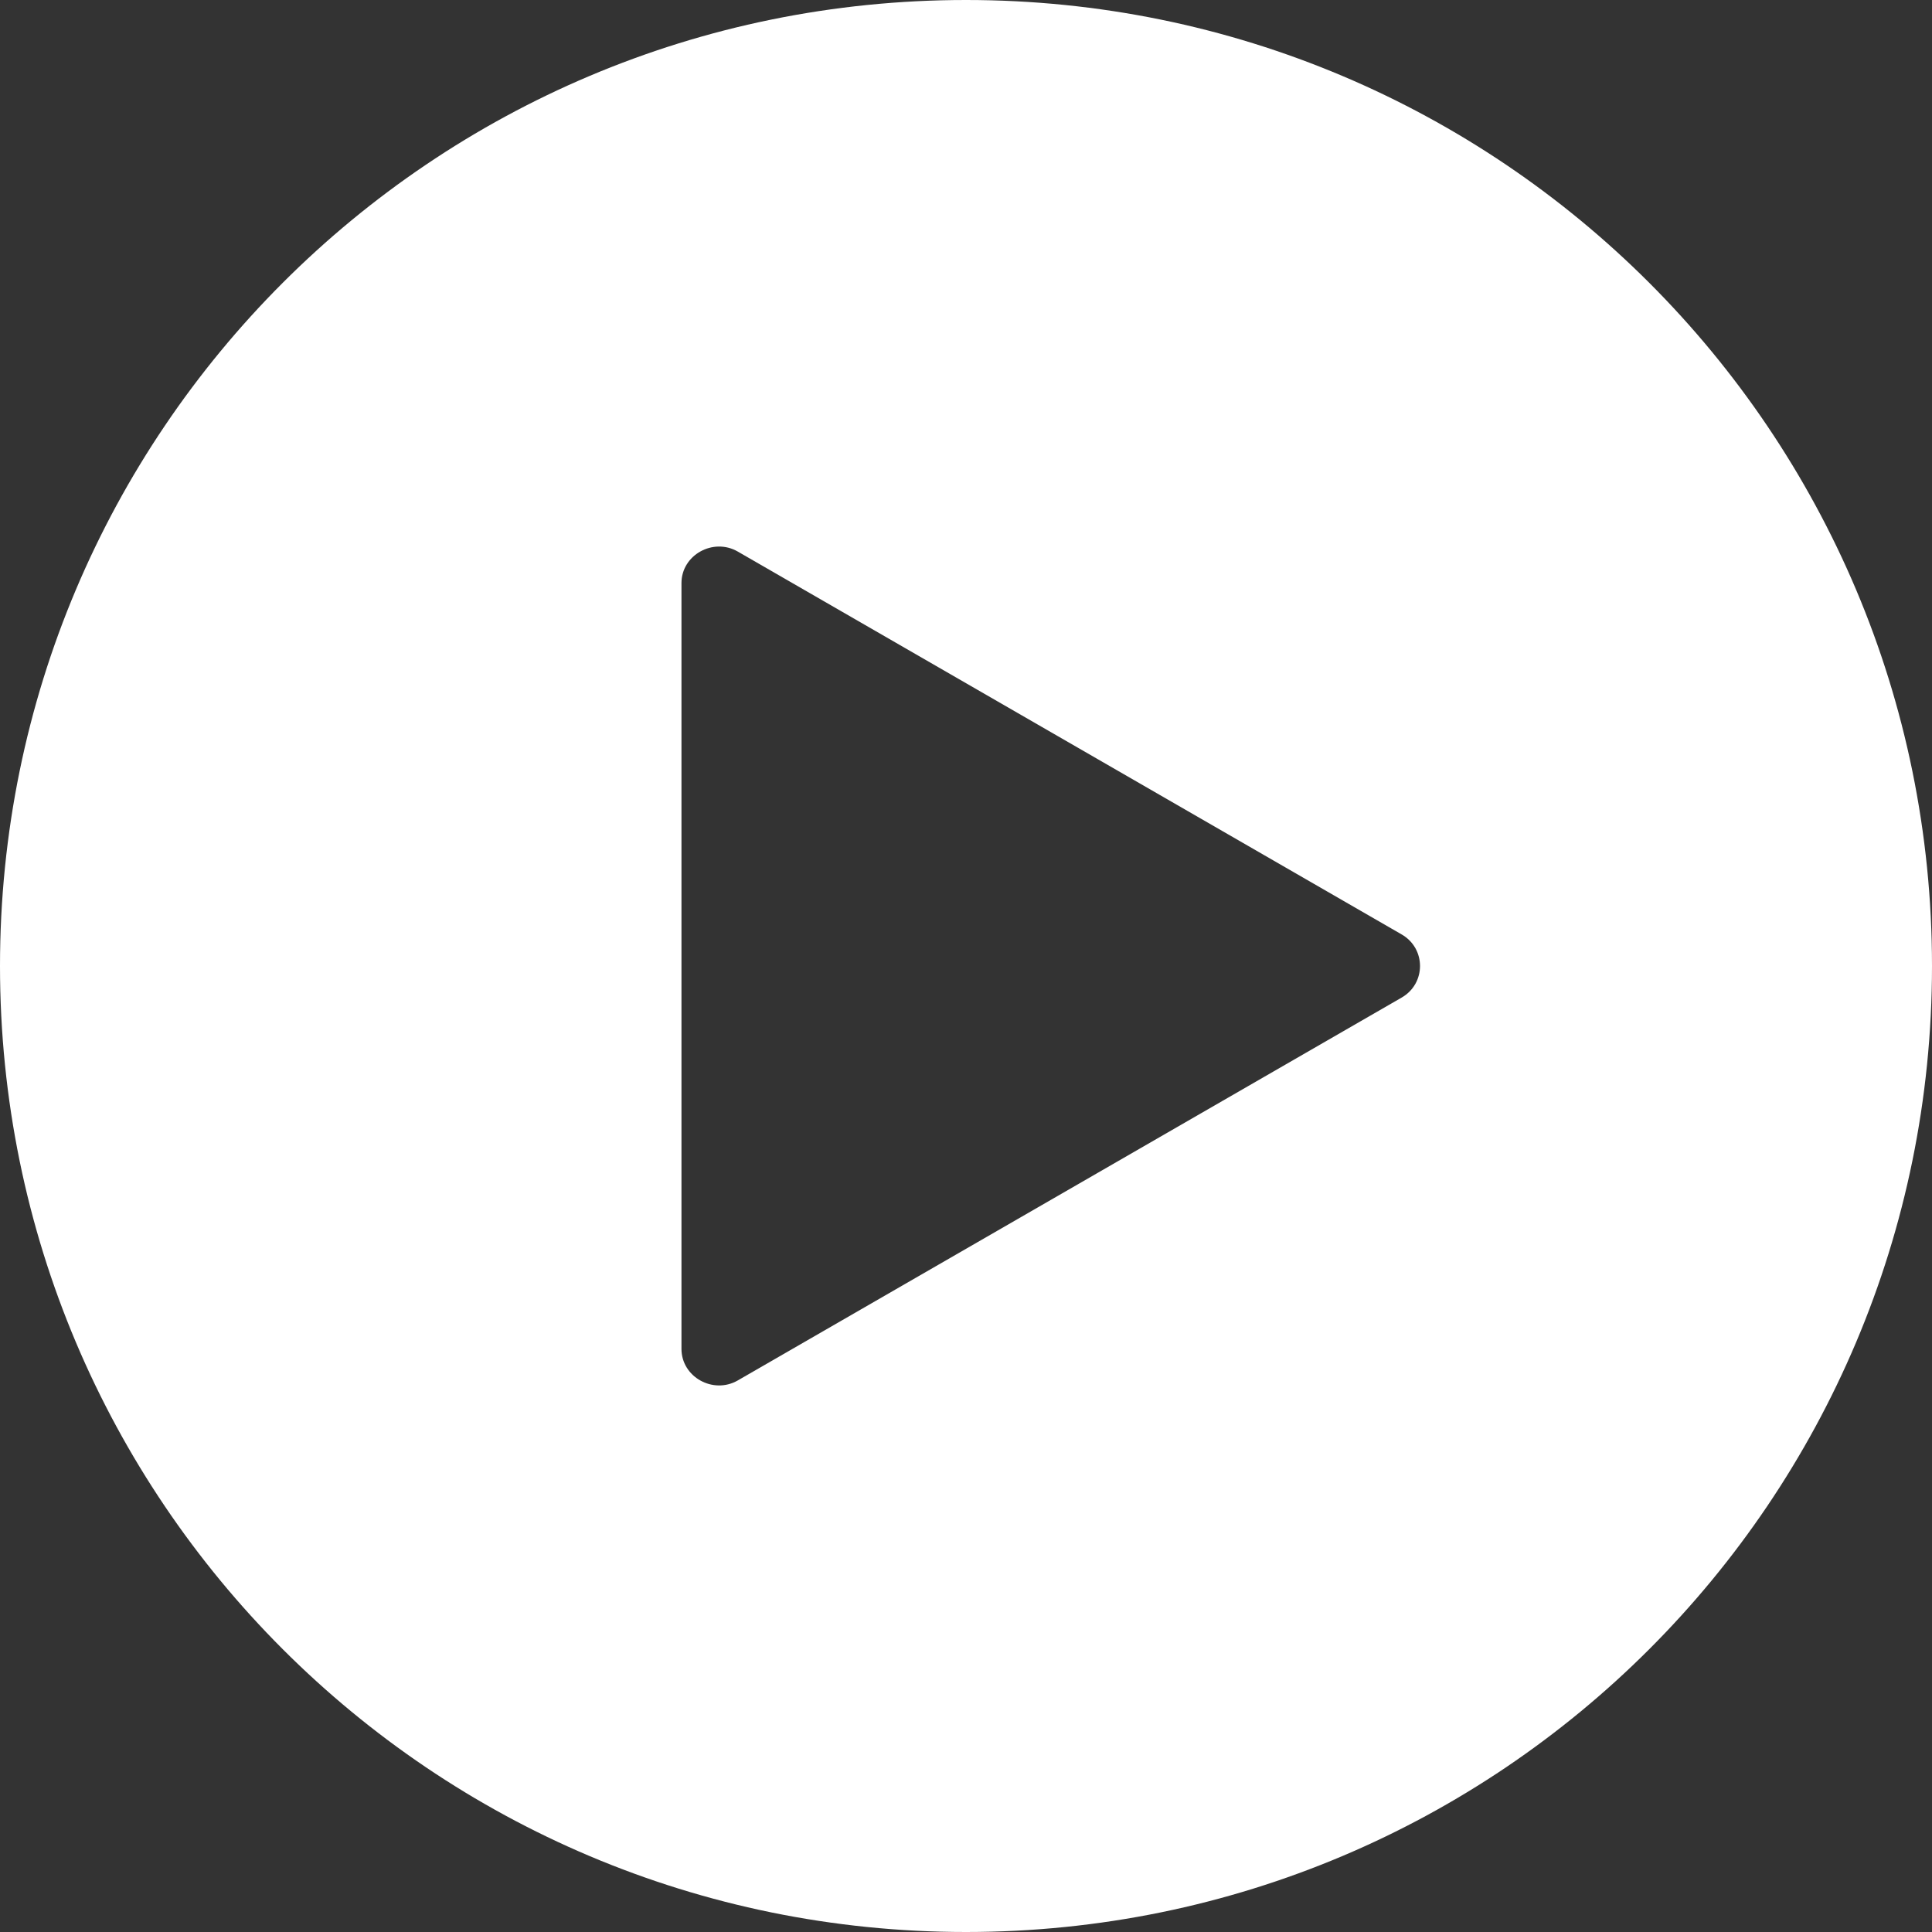 <?xml version="1.0" encoding="utf-8"?>
<!-- Generator: Adobe Illustrator 21.1.0, SVG Export Plug-In . SVG Version: 6.00 Build 0)  -->
<svg version="1.1" id="图层_1" xmlns="http://www.w3.org/2000/svg" xmlns:xlink="http://www.w3.org/1999/xlink" x="0px" y="0px"
	 viewBox="0 0 55 55" style="enable-background:new 0 0 55 55;" xml:space="preserve">
<rect x="0" y="0" width="55" height="55" fill="#333333" stroke="none"/>
<style type="text/css">
	.st0{fill:#FFFFFF;}
</style>
<title>20170712发现之旅界面素材</title>
<path class="st0" d="M27.5,0C12.3,0,0,12.3,0,27.5S12.3,55,27.5,55S55,42.7,55,27.5S42.7,0,27.5,0z M39.9,28.4L21,39.3
	c-0.7,0.4-1.6-0.1-1.6-0.9V16.6c0-0.8,0.9-1.3,1.6-0.9l18.9,10.9C40.6,27,40.6,28,39.9,28.4z"/>
</svg>

